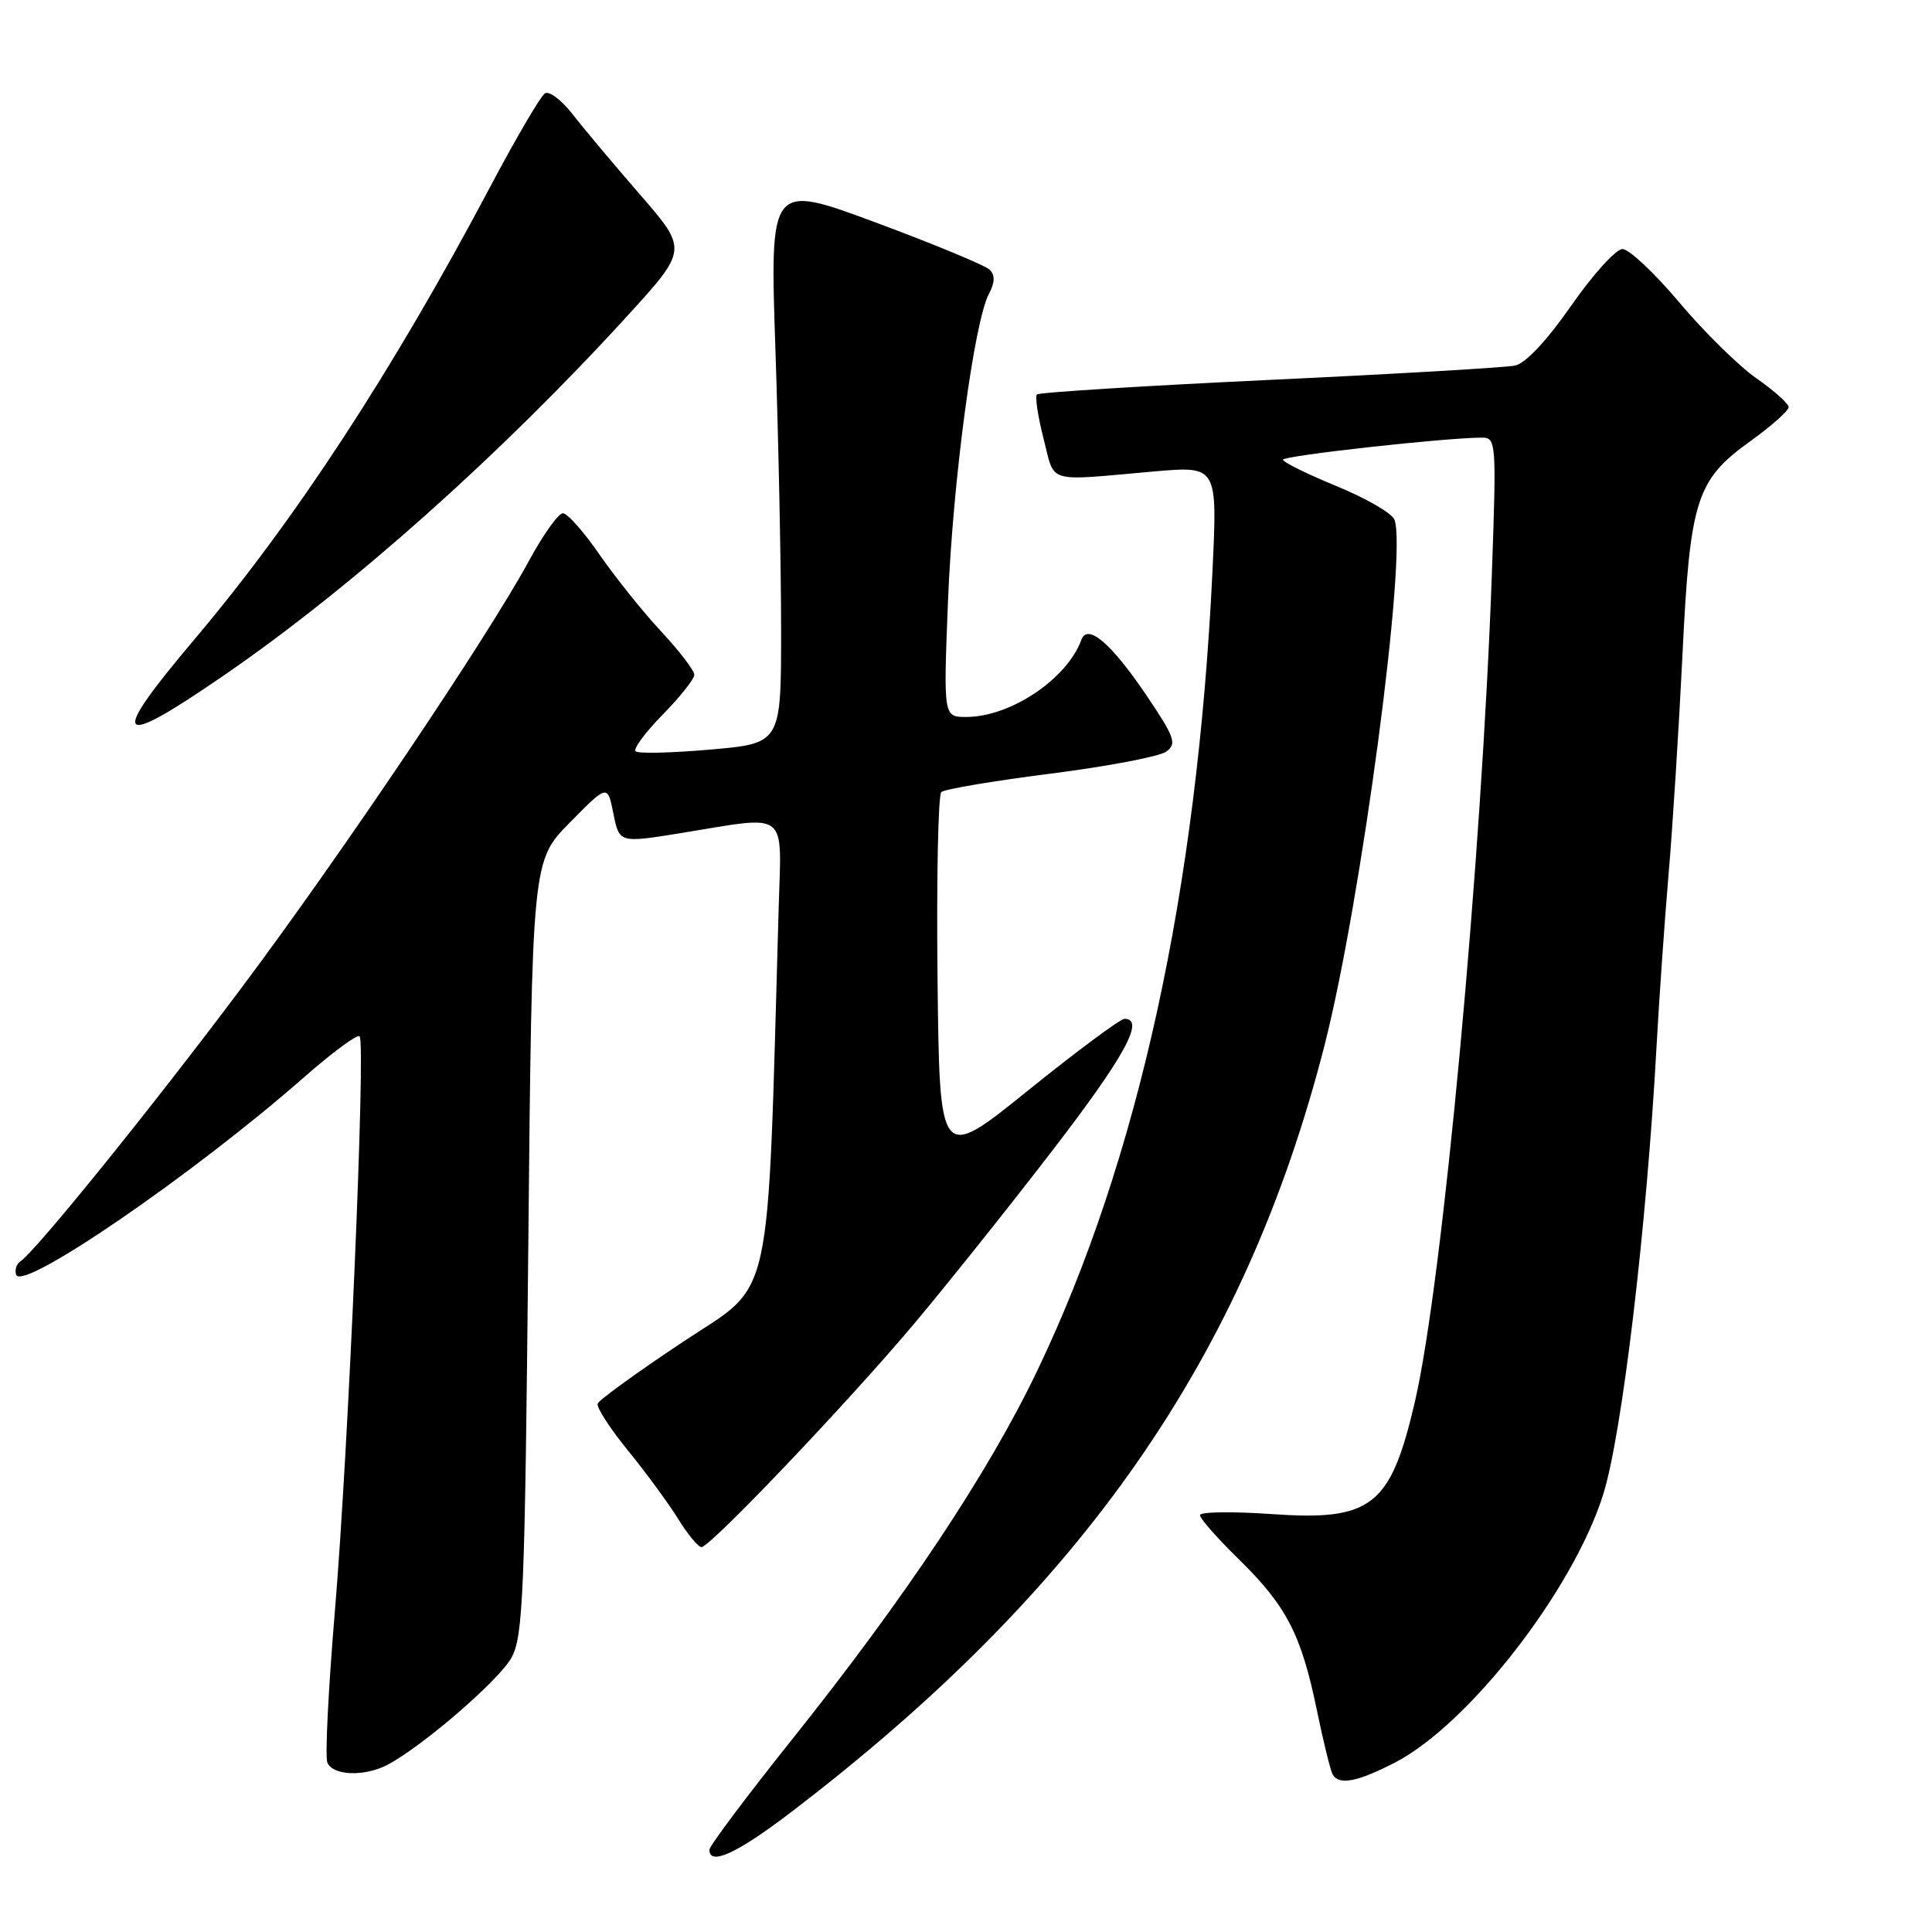 <?xml version="1.0" encoding="UTF-8" standalone="no"?>
<!DOCTYPE svg PUBLIC "-//W3C//DTD SVG 1.1//EN" "http://www.w3.org/Graphics/SVG/1.1/DTD/svg11.dtd" >
<svg xmlns="http://www.w3.org/2000/svg" xmlns:xlink="http://www.w3.org/1999/xlink" version="1.1" viewBox="0 0 256 256">
 <g >
 <path fill="currentColor"
d=" M 104.81 240.13 C 143.51 210.59 164.95 179.77 175.51 138.50 C 180.36 119.53 186.50 73.36 184.77 68.85 C 184.45 68.01 180.99 66.01 177.09 64.41 C 173.20 62.81 170.01 61.24 170.00 60.91 C 170.00 60.38 191.86 57.96 196.41 57.99 C 198.24 58.00 198.29 58.74 197.69 75.75 C 196.34 113.99 191.16 169.87 187.49 185.70 C 184.26 199.61 181.78 201.56 168.46 200.62 C 163.25 200.26 159.00 200.32 159.00 200.77 C 159.00 201.21 161.29 203.81 164.08 206.54 C 170.43 212.74 172.41 216.54 174.46 226.46 C 175.35 230.79 176.32 234.71 176.60 235.16 C 177.47 236.57 179.85 236.11 184.78 233.58 C 194.54 228.58 208.41 210.76 212.42 198.06 C 214.92 190.16 218.19 162.65 219.51 138.50 C 219.84 132.45 220.55 122.27 221.09 115.89 C 221.64 109.50 222.46 96.45 222.93 86.88 C 223.93 66.19 224.75 63.61 231.93 58.46 C 234.72 56.45 237.00 54.43 237.00 53.95 C 237.00 53.48 235.09 51.77 232.75 50.14 C 230.41 48.51 225.81 43.99 222.53 40.09 C 219.25 36.19 215.85 33.00 214.99 33.00 C 214.12 33.00 211.07 36.37 208.21 40.48 C 204.99 45.11 202.15 48.14 200.75 48.44 C 199.51 48.70 184.86 49.56 168.20 50.34 C 151.53 51.13 137.67 51.99 137.40 52.27 C 137.13 52.54 137.52 55.18 138.28 58.13 C 139.83 64.18 138.39 63.75 152.91 62.47 C 161.32 61.74 161.32 61.74 160.66 75.66 C 158.63 118.05 150.82 153.72 137.42 181.67 C 130.98 195.12 119.98 211.66 105.06 230.35 C 98.98 237.96 94.00 244.60 94.00 245.10 C 94.00 247.27 97.66 245.59 104.81 240.13 Z  M 51.32 233.86 C 55.96 231.42 66.15 222.63 67.78 219.64 C 69.32 216.82 69.55 211.22 70.00 165.29 C 70.50 114.07 70.50 114.07 75.50 109.00 C 80.50 103.92 80.50 103.92 81.28 107.81 C 82.06 111.71 82.06 111.71 90.28 110.38 C 104.66 108.04 103.55 107.19 103.18 120.25 C 101.63 174.22 102.61 169.76 90.50 177.80 C 84.45 181.82 79.36 185.51 79.19 185.99 C 79.02 186.48 80.82 189.27 83.20 192.19 C 85.58 195.11 88.57 199.19 89.85 201.25 C 91.12 203.31 92.52 205.00 92.95 205.00 C 94.11 205.00 112.25 185.95 121.06 175.48 C 125.22 170.54 133.44 160.26 139.31 152.63 C 149.01 140.03 151.78 135.00 149.00 135.00 C 148.45 135.00 142.71 139.26 136.25 144.47 C 124.50 153.95 124.50 153.95 124.23 129.79 C 124.08 116.51 124.31 105.33 124.73 104.95 C 125.15 104.57 131.67 103.47 139.22 102.51 C 146.76 101.55 153.66 100.24 154.54 99.59 C 155.97 98.55 155.67 97.70 151.83 92.02 C 147.20 85.19 144.09 82.55 143.28 84.79 C 141.39 89.97 133.90 95.00 128.04 95.00 C 125.01 95.00 125.01 95.00 125.61 79.75 C 126.23 63.93 129.07 42.60 131.05 38.91 C 131.83 37.44 131.86 36.46 131.15 35.75 C 130.57 35.17 123.78 32.36 116.06 29.49 C 102.00 24.27 102.00 24.27 102.75 46.38 C 103.16 58.55 103.50 75.25 103.50 83.50 C 103.50 98.50 103.50 98.50 94.15 99.32 C 89.02 99.77 84.54 99.88 84.22 99.55 C 83.89 99.22 85.51 97.04 87.81 94.69 C 90.12 92.34 92.00 89.97 92.00 89.41 C 92.00 88.85 90.02 86.26 87.60 83.66 C 85.18 81.06 81.51 76.48 79.43 73.47 C 77.36 70.46 75.18 68.01 74.58 68.01 C 73.99 68.02 71.98 70.83 70.12 74.26 C 64.61 84.43 45.18 113.30 31.92 131.00 C 20.14 146.73 4.74 165.78 2.71 167.13 C 2.18 167.48 1.93 168.28 2.14 168.91 C 2.90 171.20 25.65 155.60 40.30 142.73 C 44.04 139.45 47.34 137.01 47.65 137.31 C 48.48 138.15 46.17 192.05 44.39 213.28 C 43.52 223.61 43.06 232.72 43.37 233.53 C 44.05 235.28 48.26 235.45 51.32 233.86 Z  M 29.86 89.36 C 46.69 77.77 66.35 60.23 83.07 41.92 C 91.14 33.08 91.14 33.08 84.81 25.79 C 81.33 21.78 77.30 16.98 75.86 15.12 C 74.42 13.26 72.77 12.02 72.21 12.37 C 71.64 12.72 68.37 18.30 64.95 24.76 C 52.03 49.16 39.10 68.94 25.78 84.70 C 14.25 98.34 15.22 99.45 29.86 89.36 Z "/>
</g>
</svg>